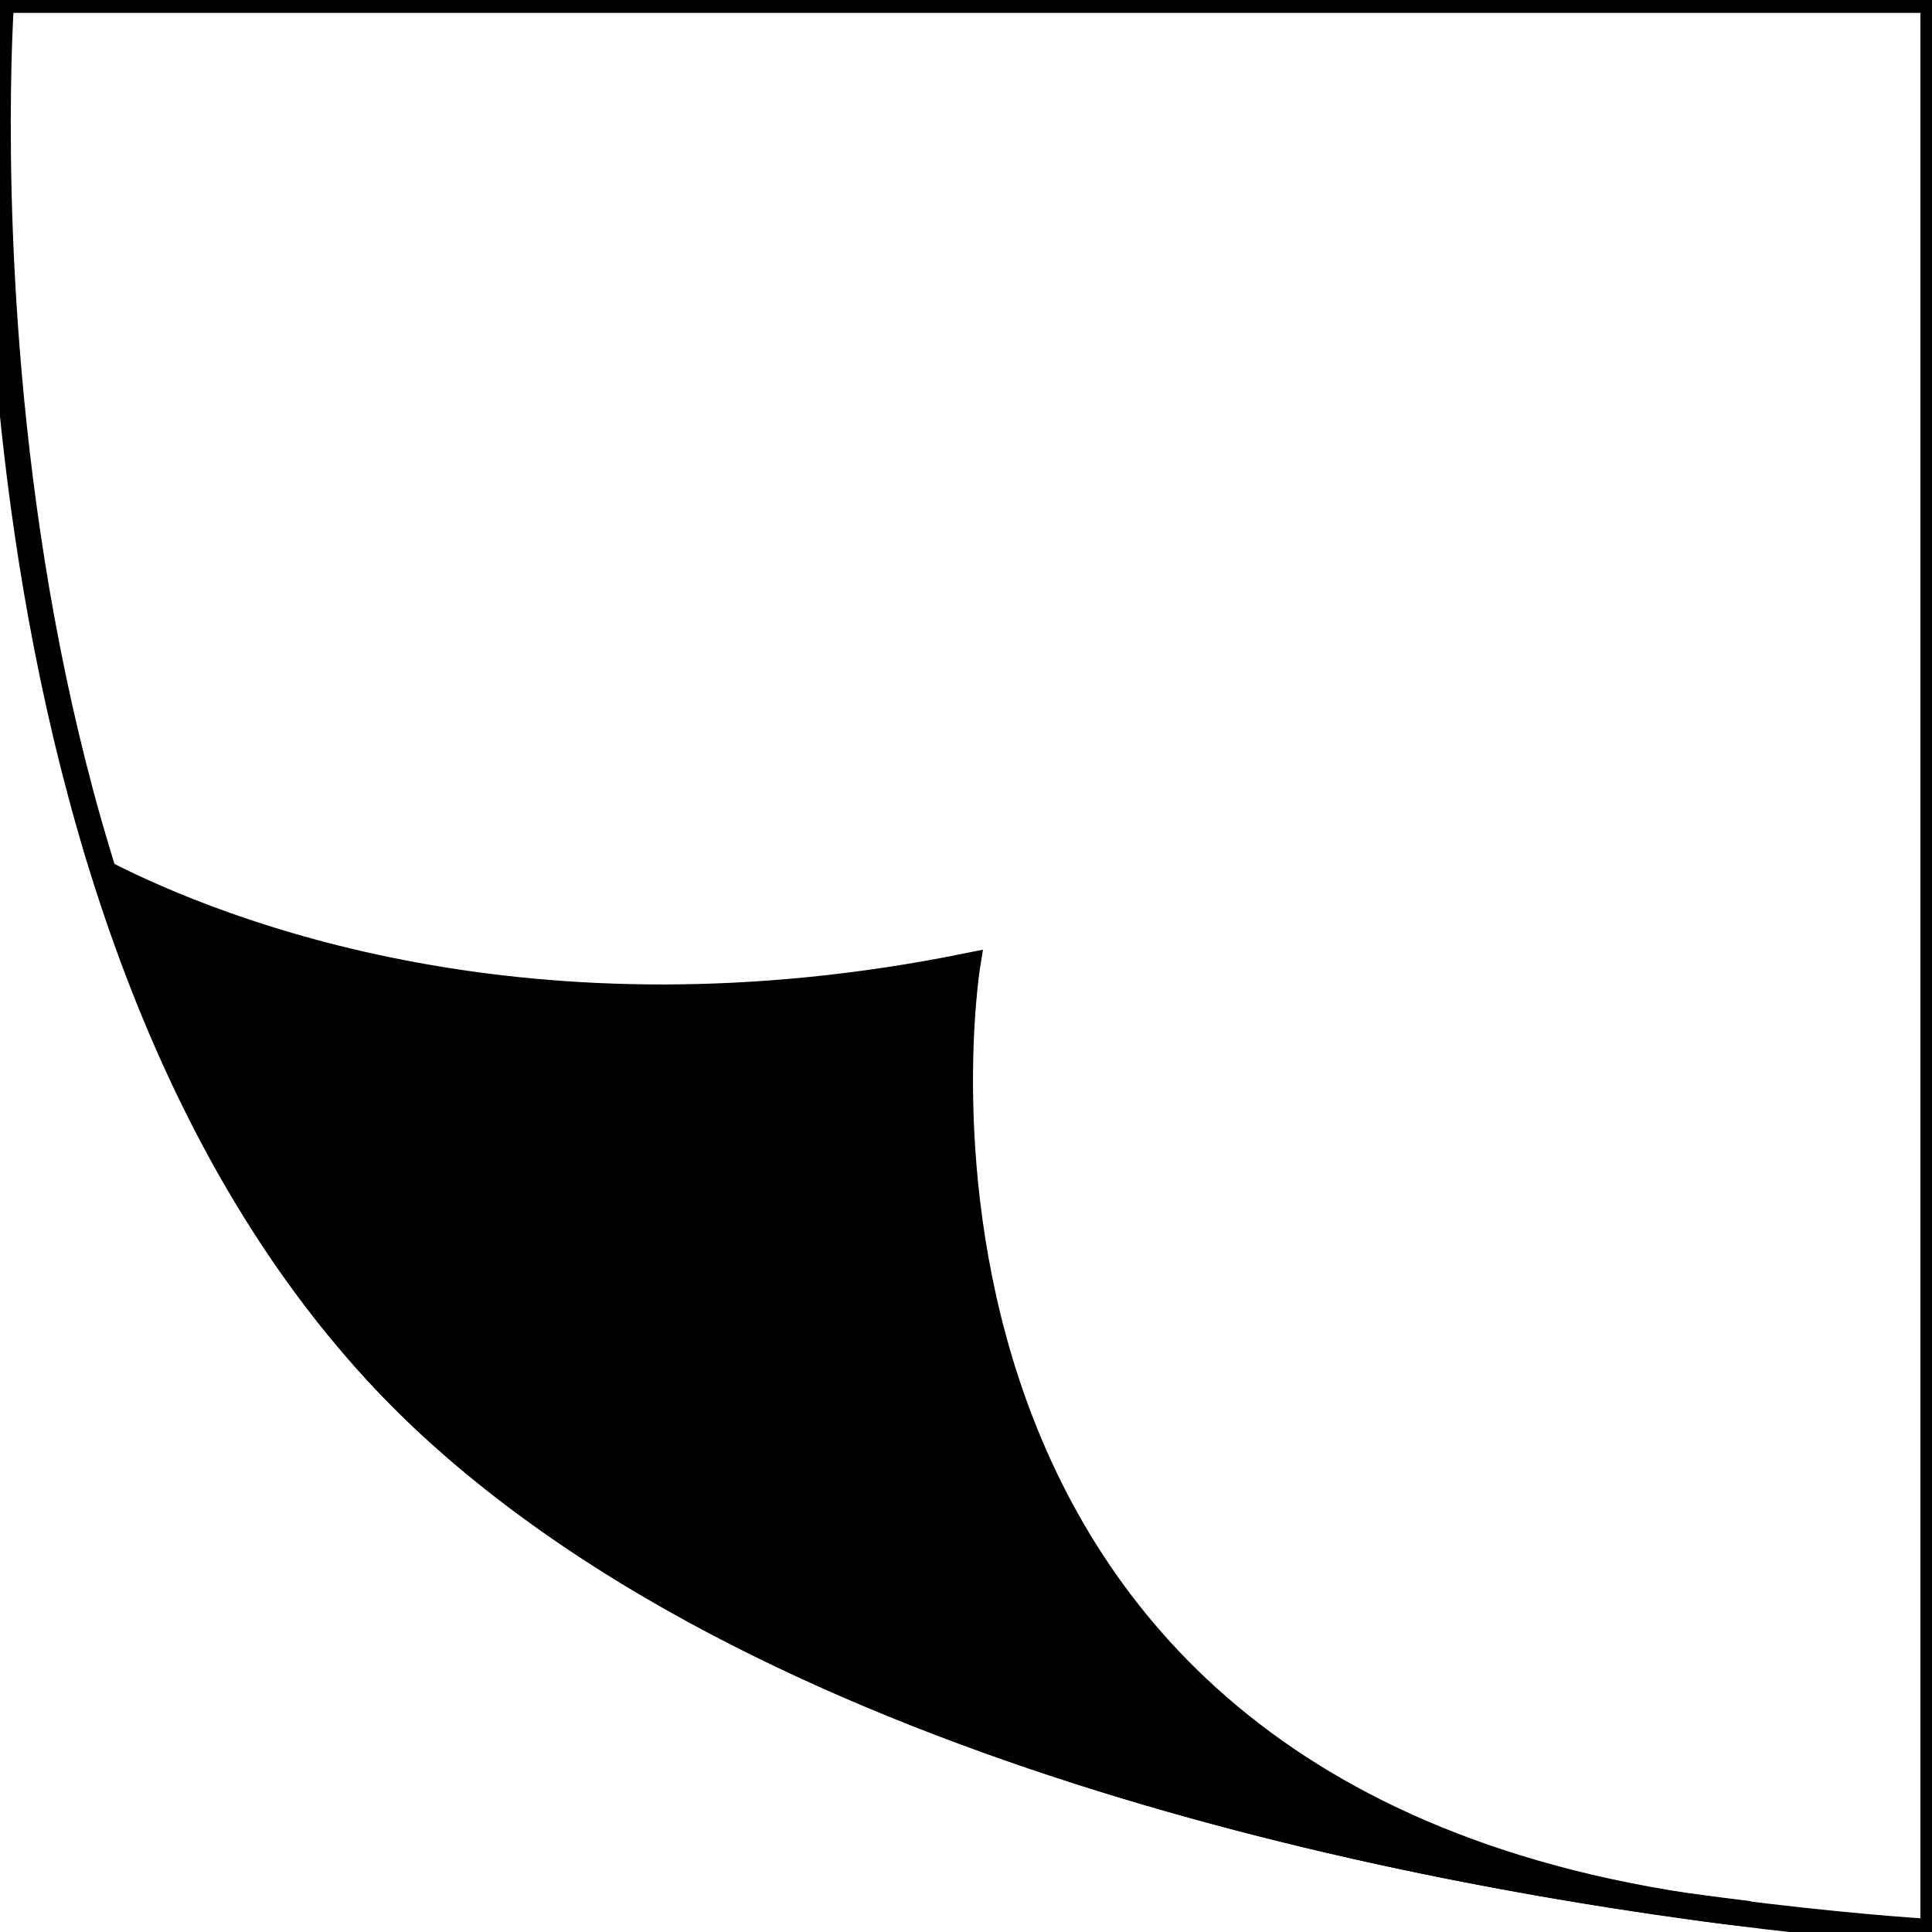 <?xml version="1.0" encoding="utf-8"?>
<!-- Generator: Adobe Illustrator 22.0.1, SVG Export Plug-In . SVG Version: 6.00 Build 0)  -->
<svg version="1.1" id="Layer_1" xmlns="http://www.w3.org/2000/svg" xmlns:xlink="http://www.w3.org/1999/xlink" x="0px" y="0px"
	 viewBox="0 0 150 150" style="enable-background:new 0 0 150 150;" xml:space="preserve">
<style type="text/css">
	.st0{fill:none;stroke:#000000;stroke-width:1.027;stroke-miterlimit:10;}
	.st1{stroke:#231F20;stroke-width:0.437;stroke-miterlimit:10;}
	.st2{fill:none;}
	.st3{fill:none;stroke:#000000;stroke-width:2;stroke-miterlimit:10;}
	.st4{stroke:#000000;stroke-width:2;stroke-miterlimit:10;}
	.st5{fill:none;stroke:#000000;stroke-miterlimit:10;}
	.st6{stroke:#000000;stroke-miterlimit:10;}
	.st7{fill:none;stroke:#000000;stroke-width:1.488;stroke-miterlimit:10;}
	.st8{fill:none;stroke:#000000;stroke-width:0.512;stroke-miterlimit:10;}
	.st9{fill:none;stroke:#000000;stroke-width:0.256;stroke-miterlimit:10;}
	.st10{stroke:#000000;stroke-width:0.512;stroke-miterlimit:10;}
	.st11{stroke:#000000;stroke-width:0.756;stroke-miterlimit:10;}
	.st12{fill:none;stroke:#000000;stroke-width:0.756;stroke-miterlimit:10;}
</style>
<rect x="0" class="st2" width="150" height="150"/>
<path class="st3" d="M150.1,150c0,0-79.5-4.2-117.4-40C-5.3,74,0.1,0,0.1,0h150V150z"/>
<path class="st4" d="M135.8,148.6L135.8,148.6C64.5,141,75.1,75,75.1,75c-34.1,6.9-58-2.6-67-7.2C13,83.3,20.7,98.6,32.7,110
	C60.6,136.4,111.1,145.6,135.8,148.6z"/>
</svg>
